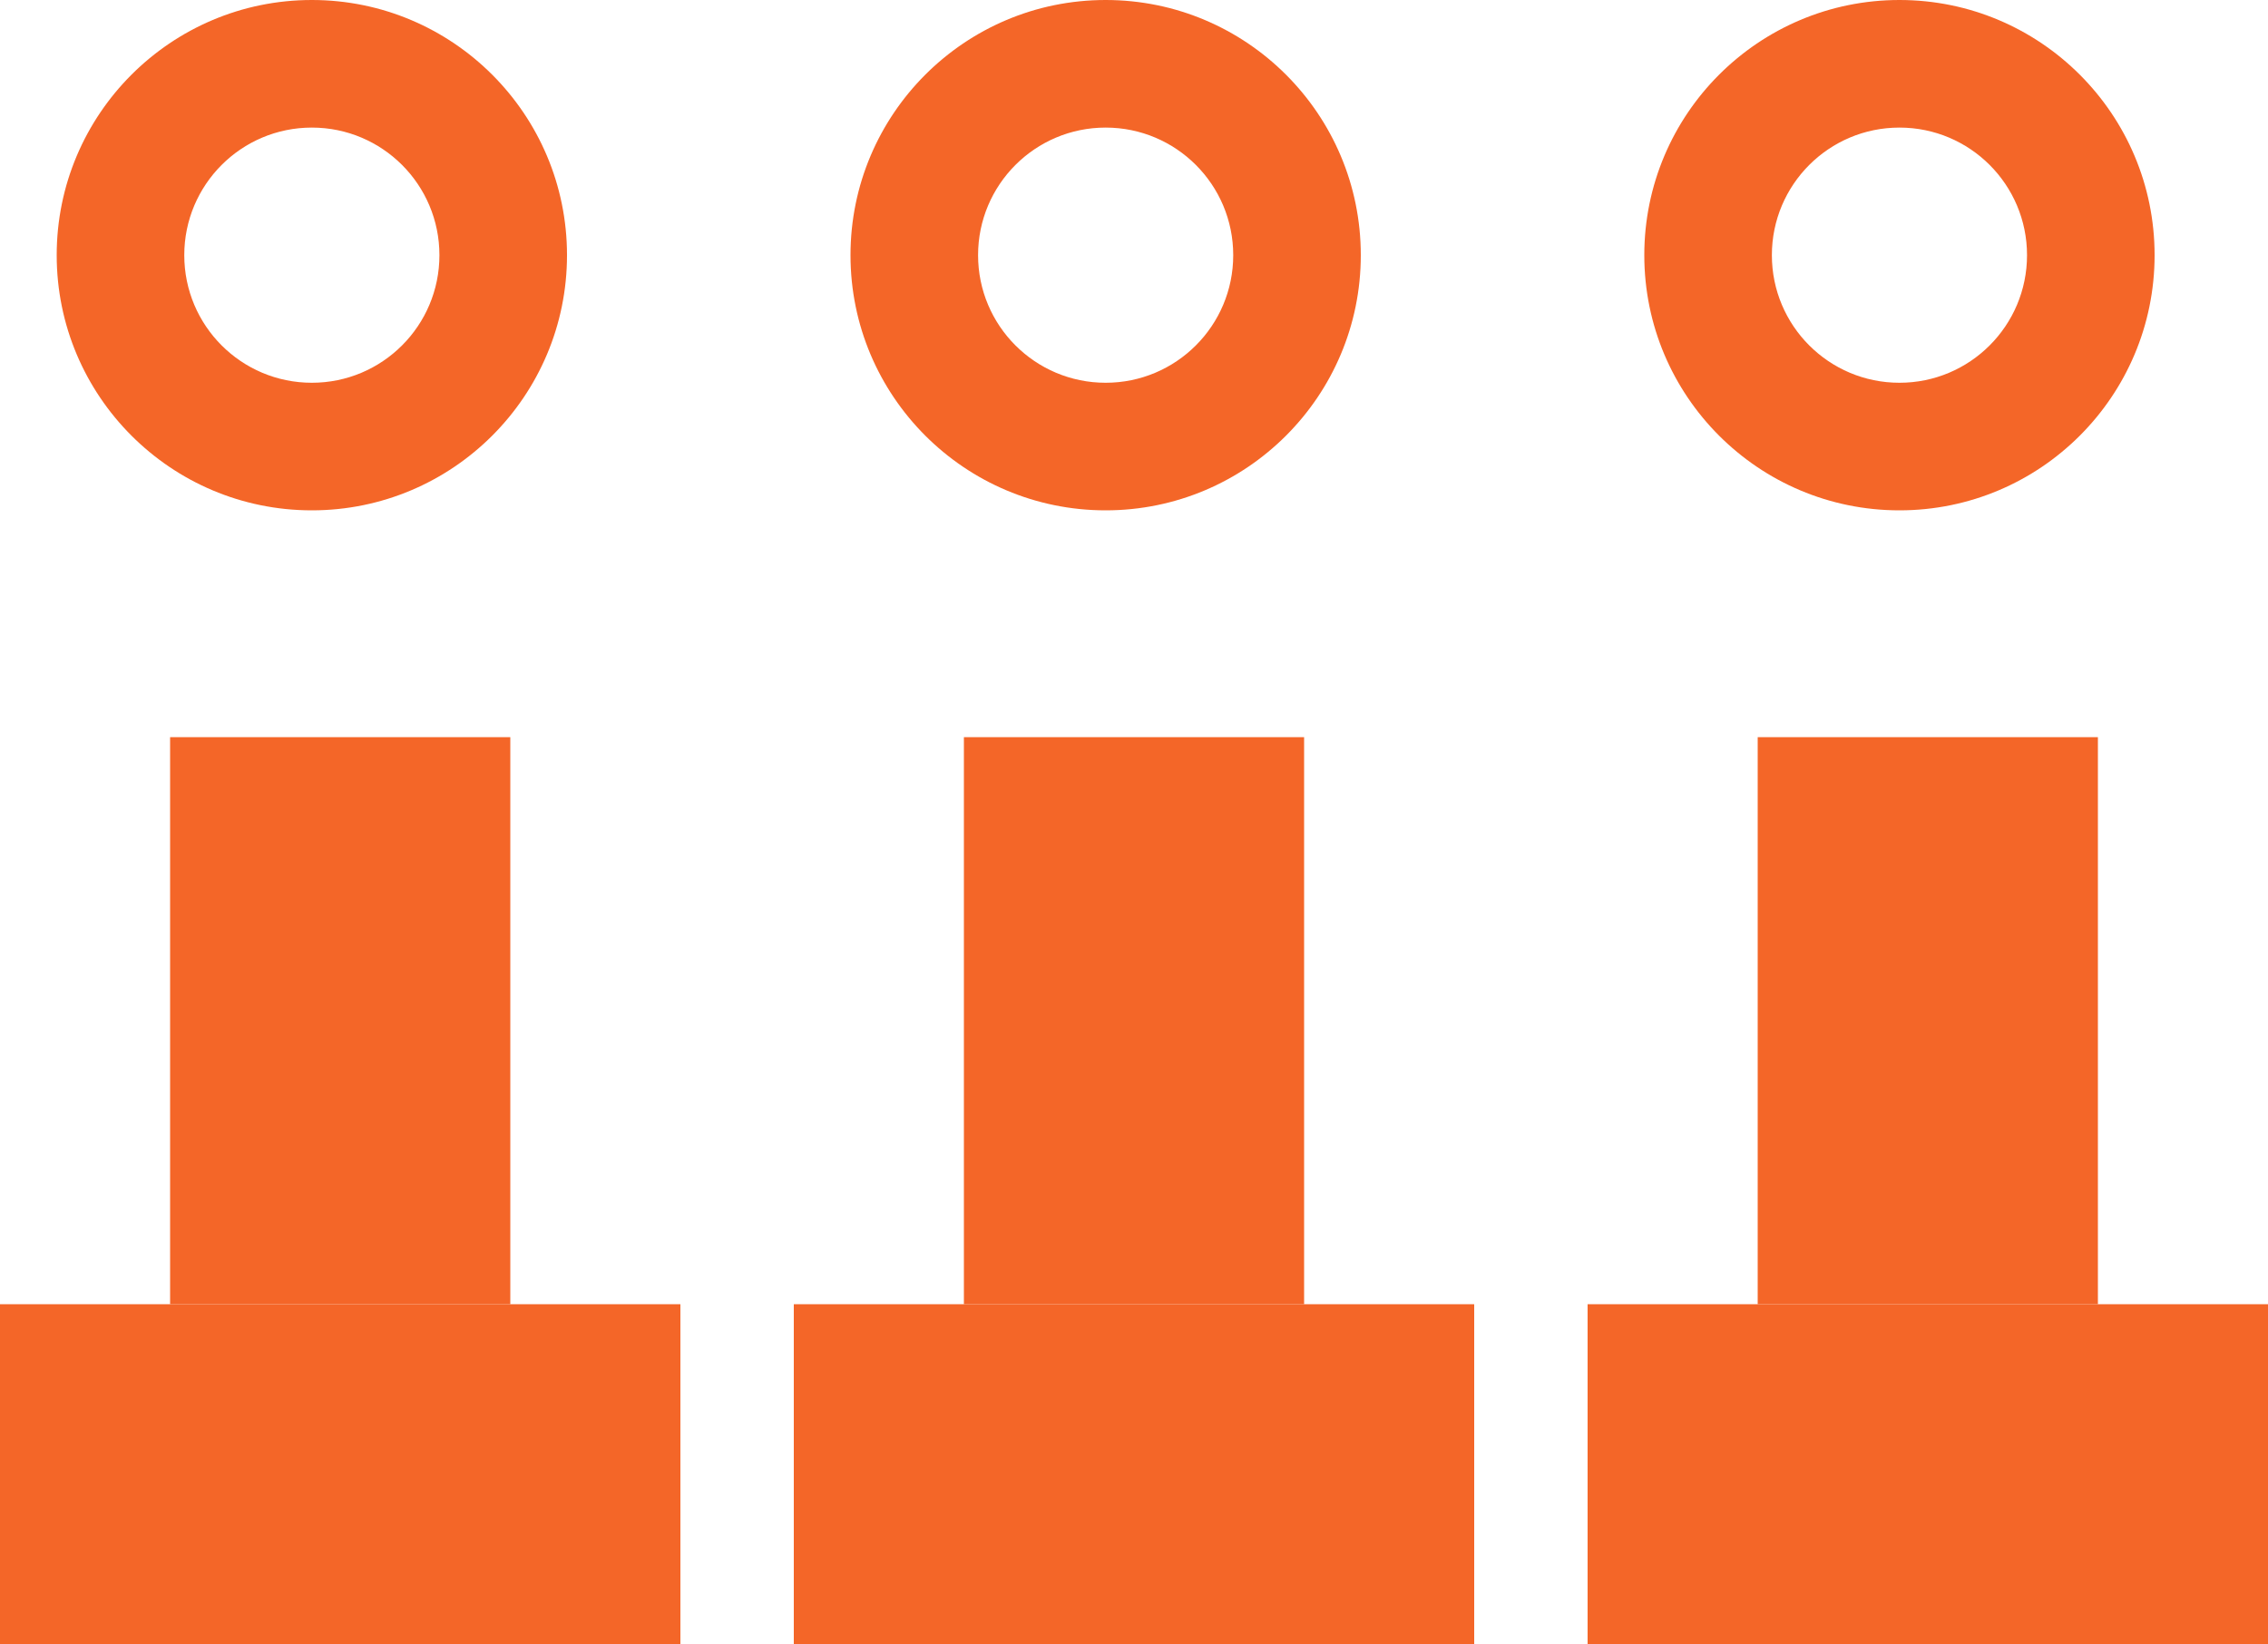 <svg width="40" height="29" viewBox="0 0 40 29" fill="none" xmlns="http://www.w3.org/2000/svg">
<path d="M9 13H3V23H9V13Z" fill="#F46628"/>
<path d="M23 13H17V23H23V13Z" fill="#F46628"/>
<path d="M37 13H31V23H37V13Z" fill="#F46628"/>
<path d="M12 23H0V29H12V23Z" fill="#F46628"/>
<path d="M26 23H14V29H26V23Z" fill="#F46628"/>
<path d="M40 23H28V29H40V23Z" fill="#F46628"/>
<path d="M38 4.5C38 6.985 35.985 9 33.5 9C31.015 9 29 6.985 29 4.5C29 2.015 31.015 0 33.5 0C35.985 0 38 2.015 38 4.5ZM31.25 4.5C31.25 5.743 32.257 6.75 33.5 6.75C34.743 6.75 35.75 5.743 35.75 4.5C35.75 3.257 34.743 2.25 33.5 2.25C32.257 2.25 31.25 3.257 31.25 4.5Z" fill="#F46628"/>
<path d="M24 4.5C24 6.985 21.985 9 19.5 9C17.015 9 15 6.985 15 4.5C15 2.015 17.015 0 19.5 0C21.985 0 24 2.015 24 4.5ZM17.25 4.5C17.25 5.743 18.257 6.75 19.5 6.75C20.743 6.75 21.75 5.743 21.75 4.5C21.75 3.257 20.743 2.25 19.5 2.25C18.257 2.25 17.25 3.257 17.25 4.5Z" fill="#F46628"/>
<path d="M10 4.5C10 6.985 7.985 9 5.5 9C3.015 9 1 6.985 1 4.5C1 2.015 3.015 0 5.5 0C7.985 0 10 2.015 10 4.5ZM3.25 4.5C3.25 5.743 4.257 6.75 5.5 6.75C6.743 6.75 7.75 5.743 7.75 4.5C7.75 3.257 6.743 2.25 5.5 2.25C4.257 2.25 3.25 3.257 3.25 4.5Z" fill="#F46628"/>
</svg>
